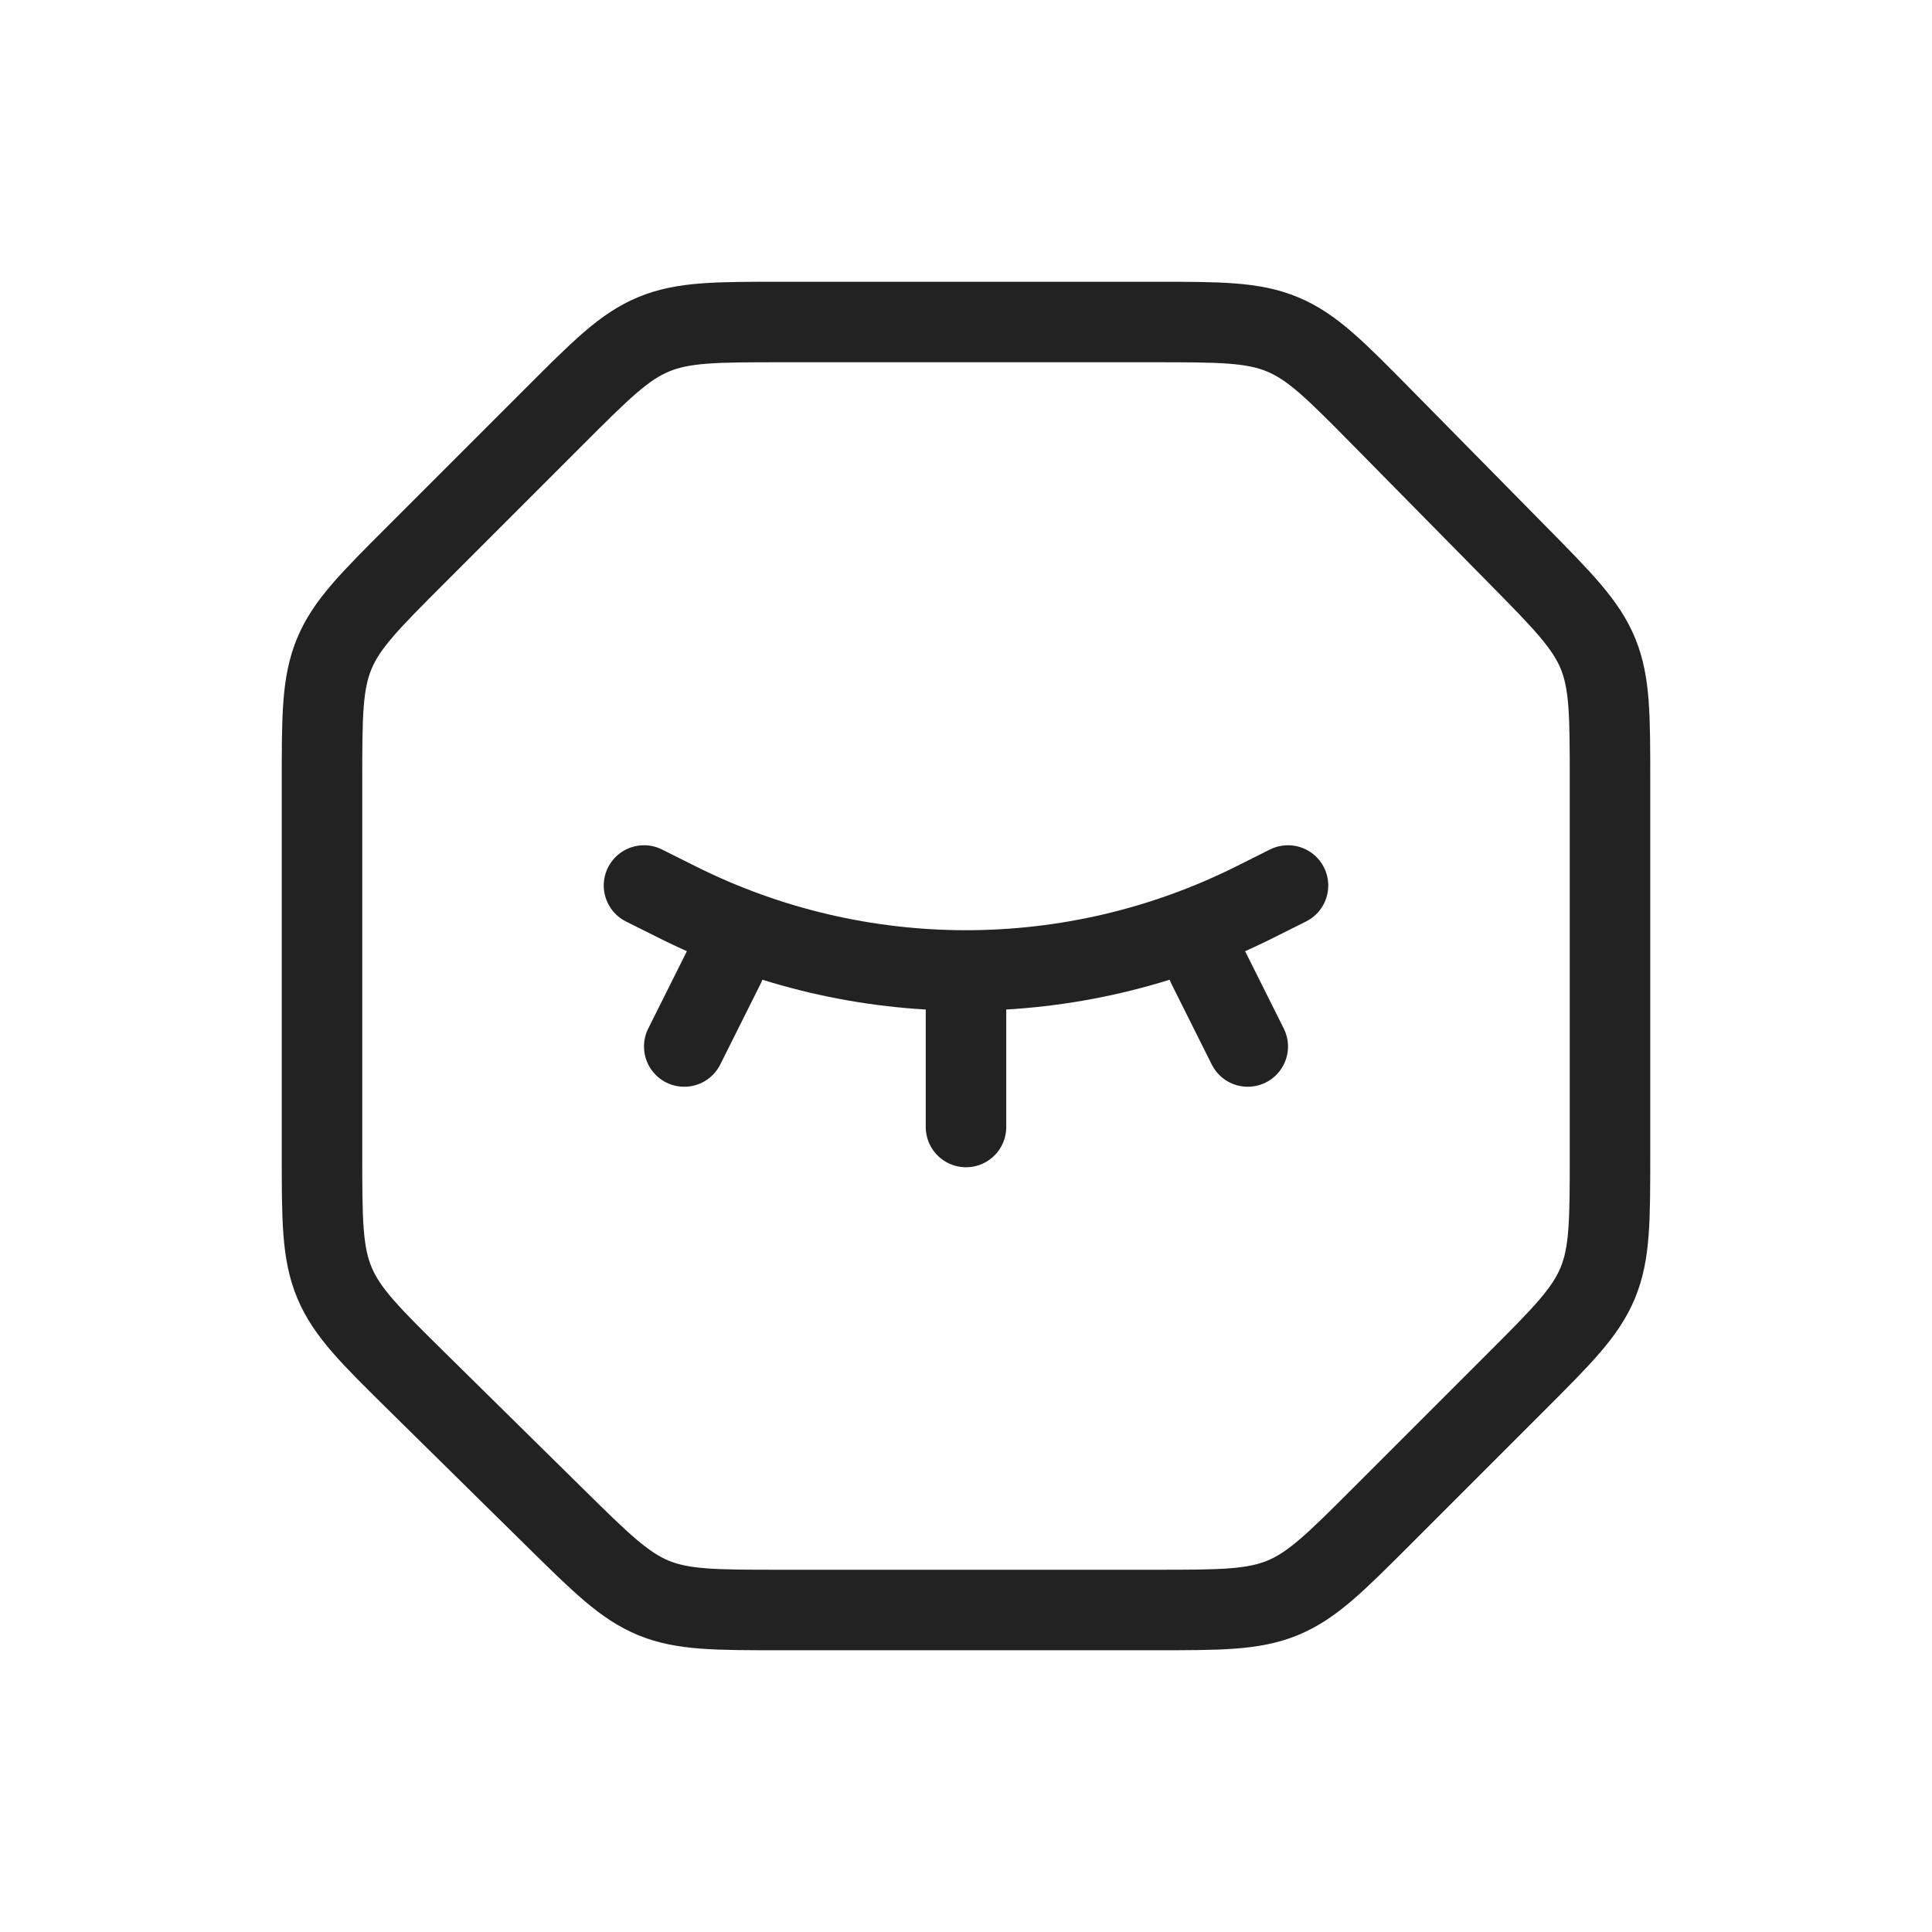 <svg viewBox="0 0 24 24" fill="none" xmlns="http://www.w3.org/2000/svg">
<path d="M6.887 5.172C7.465 4.594 7.754 4.304 8.122 4.152C8.49 4 8.898 4 9.716 4H14.326C15.152 4 15.565 4 15.935 4.155C16.306 4.31 16.595 4.604 17.175 5.192L18.849 6.891C19.417 7.467 19.701 7.756 19.851 8.12C20 8.485 20 8.889 20 9.699V14.343C20 15.161 20 15.569 19.848 15.937C19.695 16.305 19.407 16.593 18.828 17.172L17.172 18.828C16.593 19.407 16.305 19.695 15.937 19.848C15.569 20 15.161 20 14.343 20H9.699C8.889 20 8.485 20 8.12 19.851C7.756 19.701 7.467 19.417 6.891 18.849L5.192 17.175C4.604 16.595 4.31 16.306 4.155 15.935C4 15.565 4 15.152 4 14.326V9.716C4 8.898 4 8.49 4.152 8.122C4.304 7.754 4.594 7.465 5.172 6.887L6.887 5.172Z" stroke="#222222"/>
<path d="M8 11L8.422 11.211C10.675 12.337 13.325 12.337 15.578 11.211L16 11" stroke="#222222" stroke-linecap="round"/>
<path d="M12 12.5V14" stroke="#222222" stroke-linecap="round"/>
<path d="M9 12L8.5 13" stroke="#222222" stroke-linecap="round"/>
<path d="M15 12L15.5 13" stroke="#222222" stroke-linecap="round"/>
</svg>
